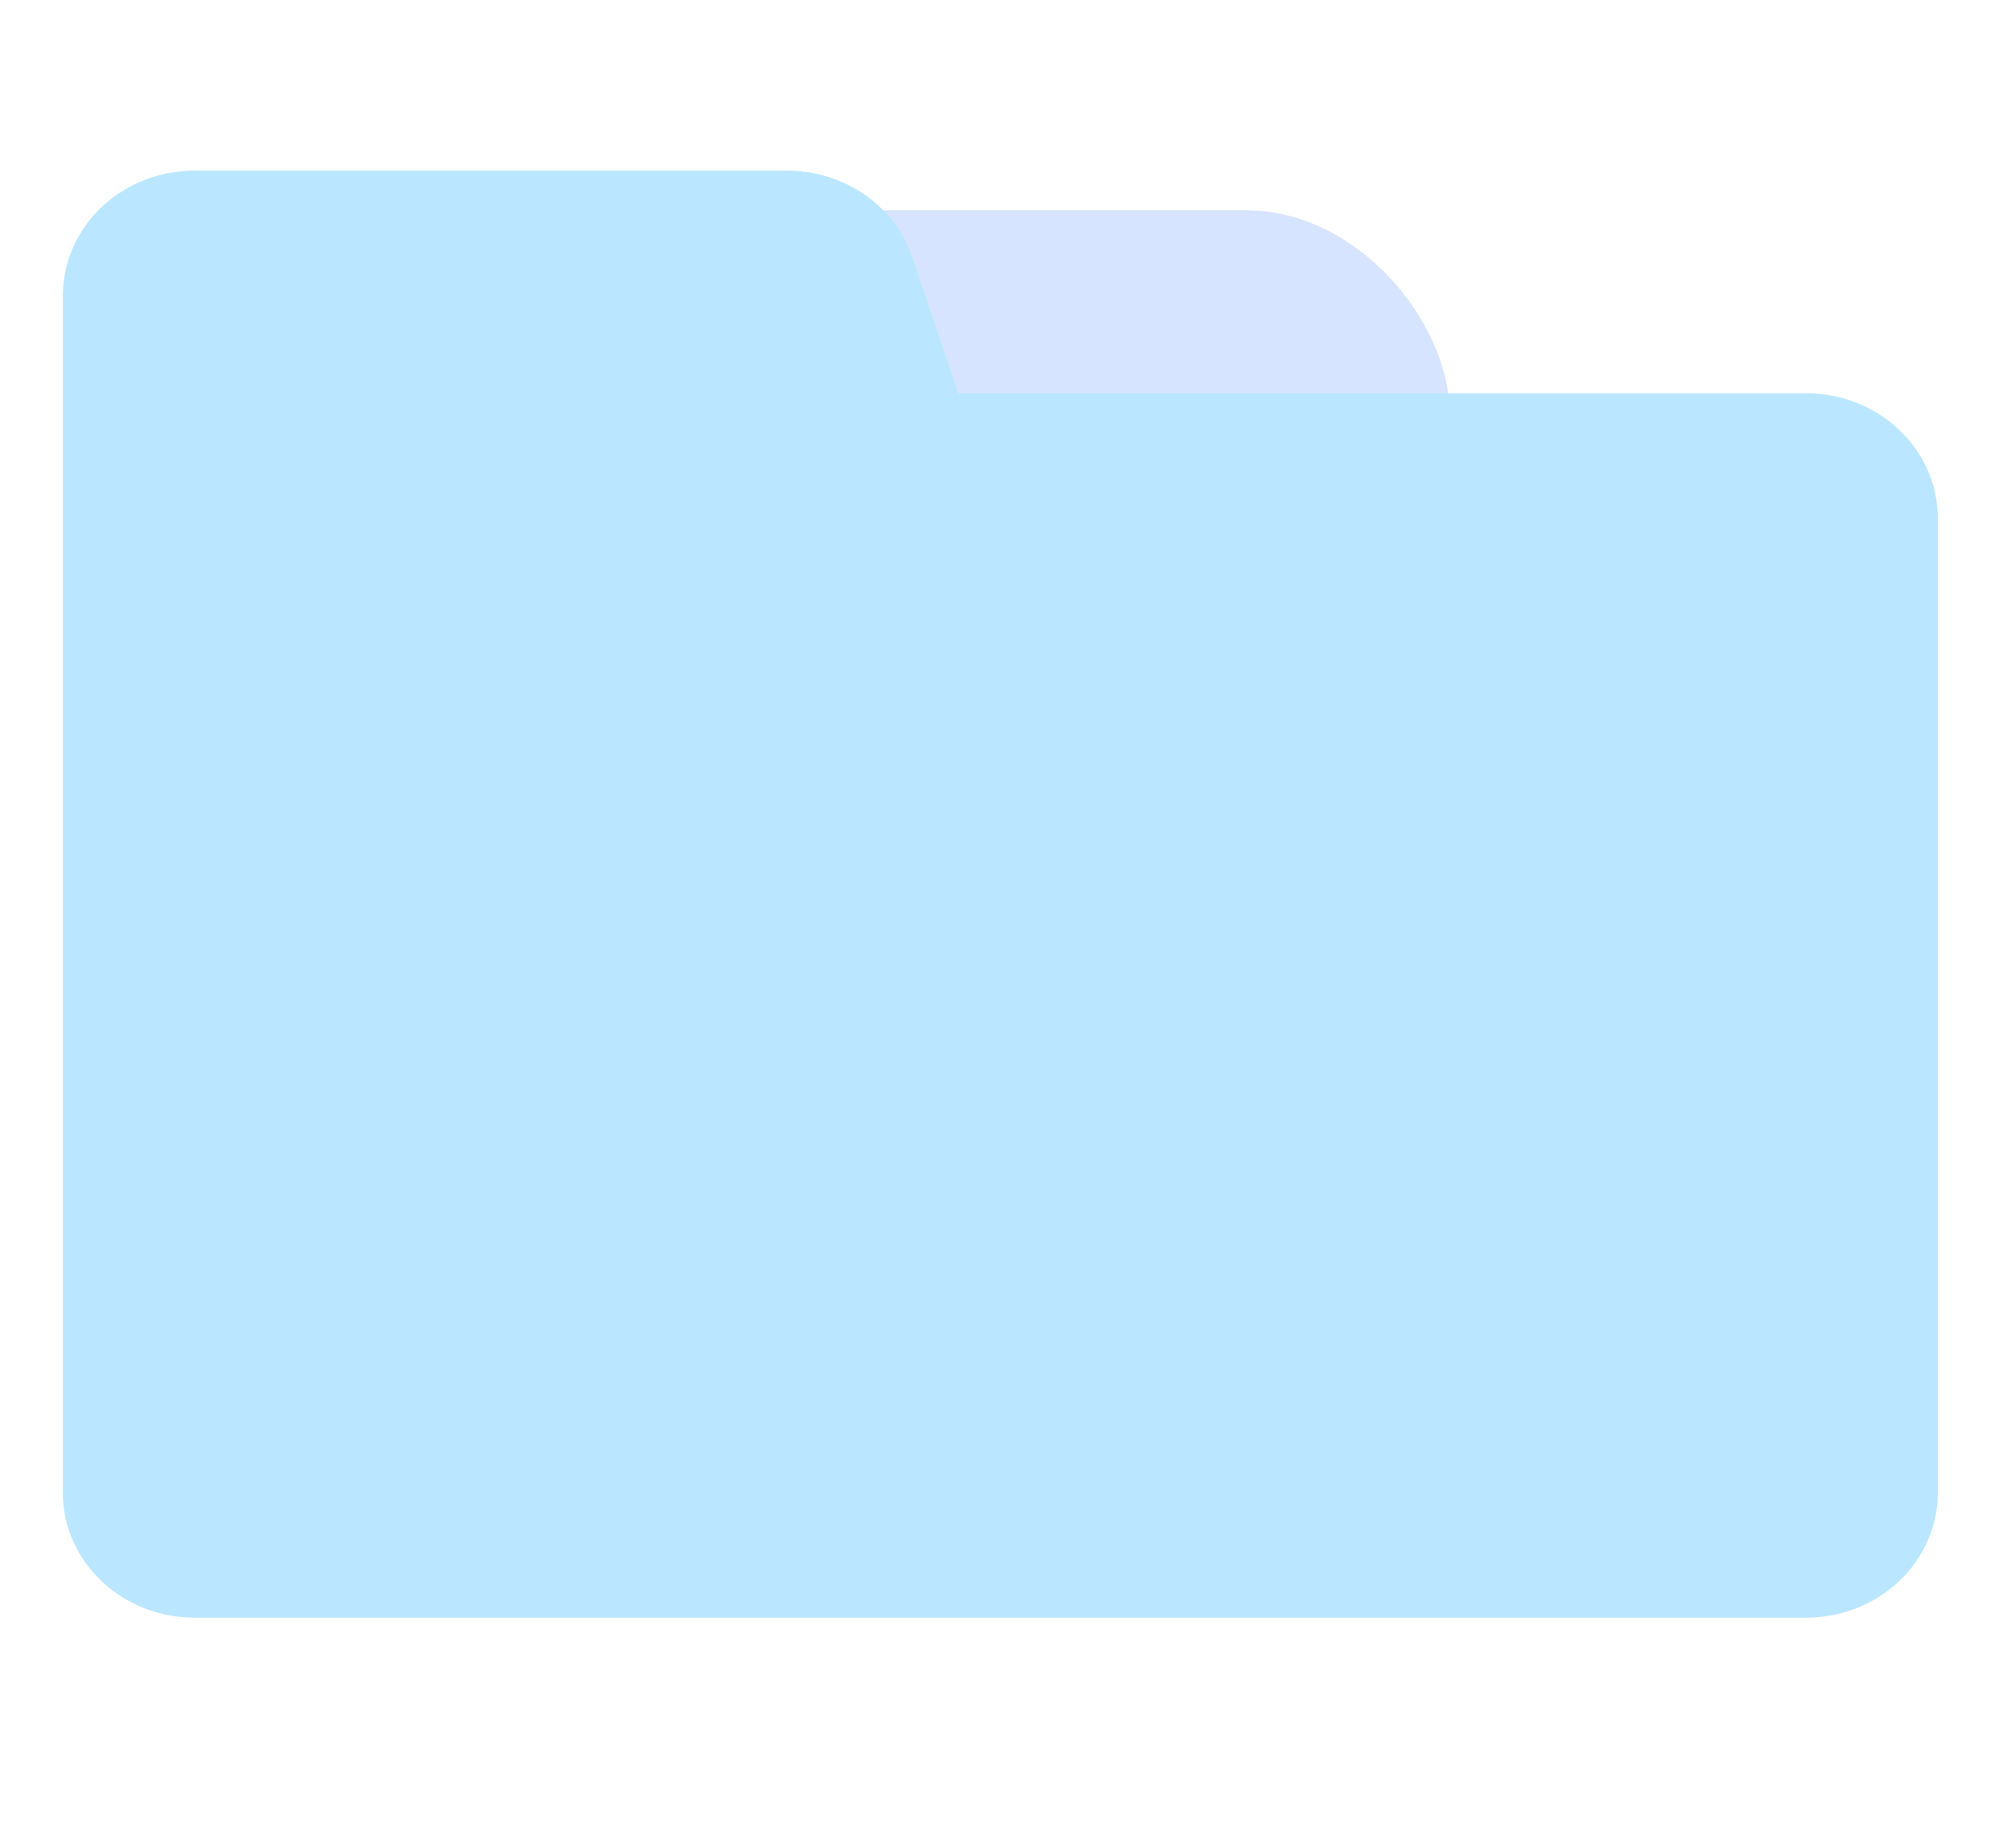 <?xml version="1.0" encoding="UTF-8"?>
<svg width="37px" height="34px" viewBox="0 0 37 34" version="1.1" xmlns="http://www.w3.org/2000/svg" xmlns:xlink="http://www.w3.org/1999/xlink">
    <!-- Generator: Sketch 51.3 (57544) - http://www.bohemiancoding.com/sketch -->
    <title>material</title>
    <desc>Created with Sketch.</desc>
    <defs></defs>
    <g id="Page-1" stroke="none" stroke-width="1" fill="none" fill-rule="evenodd">
        <g id="标签页" transform="translate(-1233, -160)">
            <g id="圈子" transform="translate(1149, 81)">
                <g id="material" transform="translate(84.156, 79.013)">
                    <rect id="Rectangle-37-Copy-16" x="1" y="0" width="34.498" height="32.826"></rect>
                    <g id="folder" transform="translate(1, 3.126)">
                        <rect id="Rectangle-51" fill="#D6E4FF" x="9.857" y="0.729" width="15.661" height="7.503" rx="3.752"></rect>
                        <path d="M32.072,4.095 L16.474,4.095 L15.632,1.603 C15.312,0.646 14.379,0 13.321,0 L2.426,0 C1.085,0 0,1.03 0,2.304 L0,24.316 C0,25.59 1.085,26.62 2.426,26.62 L32.072,26.62 C33.413,26.62 34.498,25.59 34.498,24.316 L34.498,6.399 C34.498,5.126 33.413,4.095 32.072,4.095 Z" id="Shape" fill="#BAE7FF" fill-rule="nonzero"></path>
                    </g>
                </g>
            </g>
        </g>
    </g>
</svg>